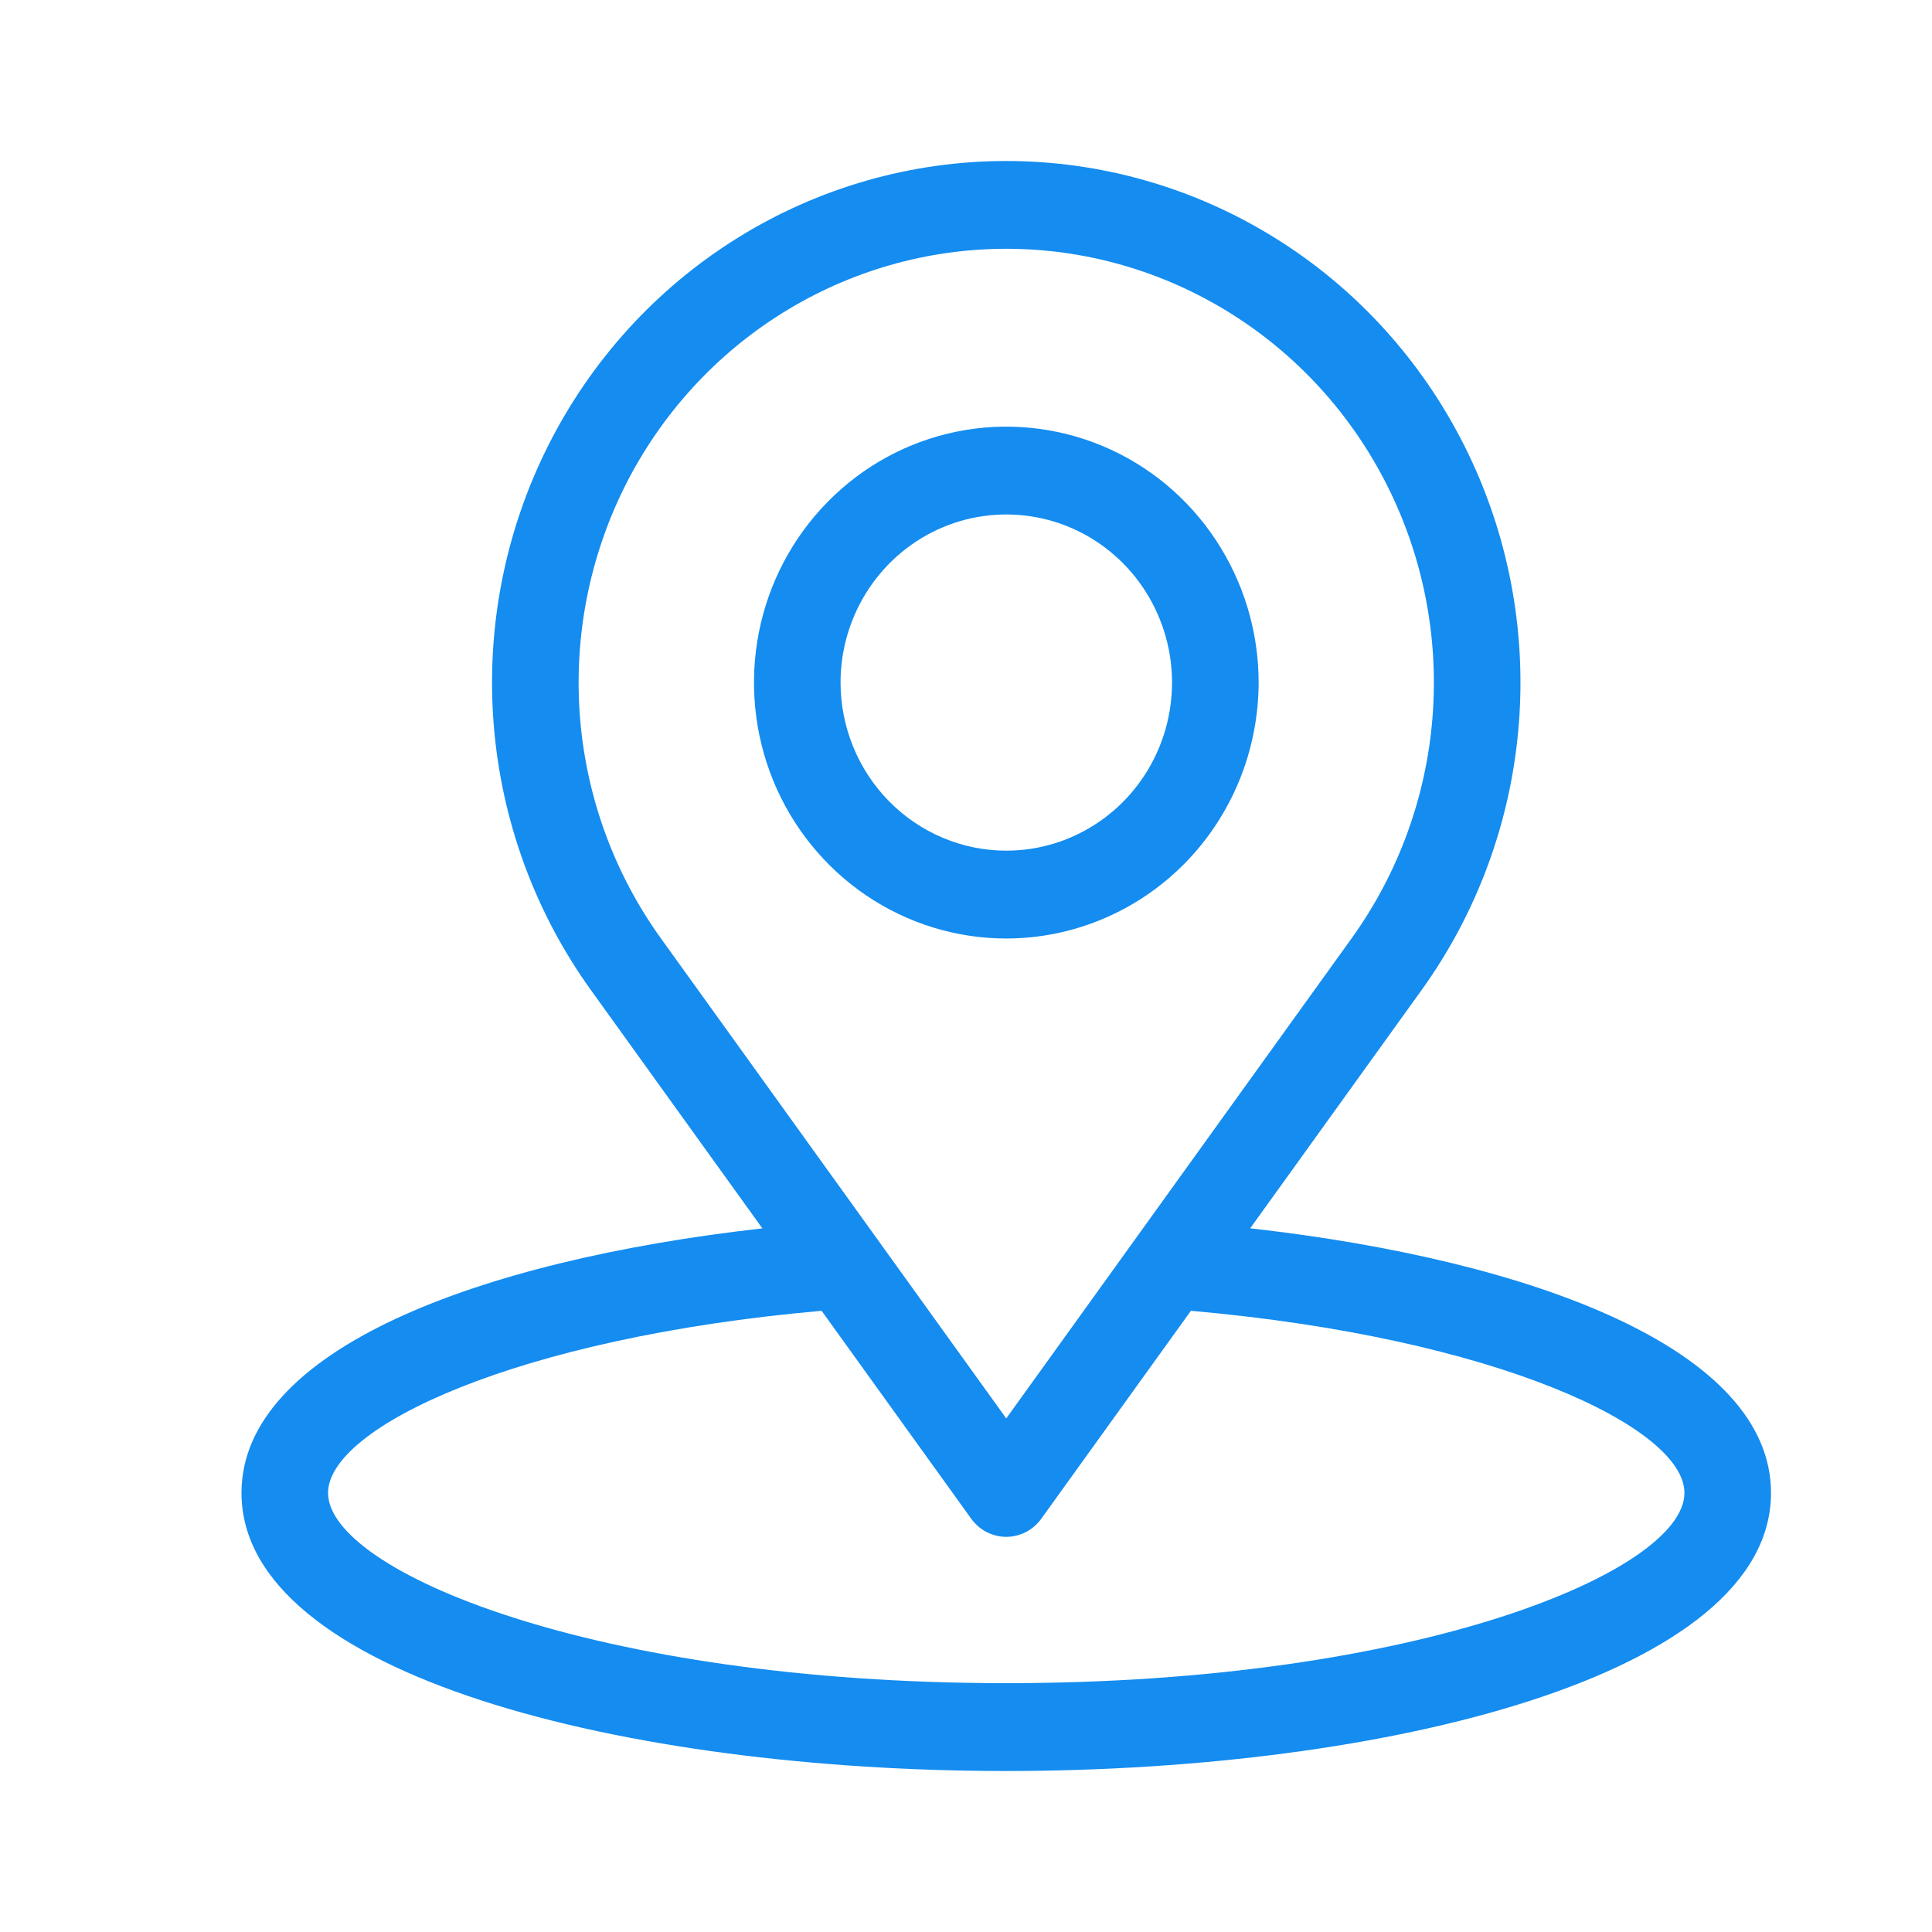 <svg width="30" height="30" viewBox="0 0 30 30" fill="none" xmlns="http://www.w3.org/2000/svg">
<mask id="mask0_73_284" style="mask-type:alpha" maskUnits="userSpaceOnUse" x="0" y="0" width="30" height="30">
<rect width="30" height="30" fill="#148CF0"/>
</mask>
<g mask="url(#mask0_73_284)">
<path d="M19.413 19.073L22.075 15.373C22.944 14.165 23.466 12.737 23.584 11.247C23.702 9.757 23.411 8.262 22.743 6.93C22.075 5.597 21.057 4.477 19.8 3.696C18.544 2.914 17.099 2.5 15.625 2.5C14.151 2.5 12.706 2.914 11.45 3.696C10.194 4.477 9.175 5.597 8.507 6.93C7.839 8.262 7.548 9.757 7.666 11.247C7.784 12.737 8.306 14.165 9.175 15.373L11.838 19.074C7.415 19.573 3.75 20.962 3.75 23.182C3.75 26.017 9.724 27.5 15.625 27.5C21.526 27.5 27.5 26.017 27.5 23.182C27.5 20.962 23.836 19.572 19.413 19.073ZM10.261 14.569C9.539 13.565 9.104 12.377 9.006 11.138C8.908 9.898 9.15 8.656 9.705 7.547C10.261 6.439 11.108 5.508 12.153 4.858C13.197 4.208 14.399 3.863 15.625 3.863C16.851 3.863 18.053 4.208 19.097 4.858C20.142 5.508 20.989 6.439 21.544 7.547C22.1 8.656 22.342 9.898 22.244 11.138C22.146 12.377 21.711 13.565 20.989 14.569L15.625 22.025L10.261 14.569ZM15.625 26.136C9.197 26.136 5.094 24.387 5.094 23.182C5.094 22.168 8.007 20.772 12.758 20.354L15.082 23.584C15.144 23.67 15.226 23.741 15.32 23.79C15.415 23.838 15.519 23.864 15.625 23.864C15.731 23.864 15.835 23.838 15.93 23.79C16.024 23.741 16.106 23.67 16.168 23.584L18.492 20.354C23.244 20.772 26.156 22.168 26.156 23.182C26.156 24.387 22.053 26.136 15.625 26.136Z" fill="#148CF0"/>
<path d="M19.544 10.599C19.544 9.813 19.314 9.045 18.883 8.391C18.453 7.737 17.841 7.228 17.125 6.927C16.409 6.627 15.622 6.548 14.862 6.701C14.102 6.854 13.403 7.233 12.856 7.789C12.308 8.344 11.934 9.053 11.783 9.823C11.632 10.594 11.71 11.393 12.006 12.12C12.303 12.846 12.805 13.466 13.449 13.903C14.093 14.34 14.851 14.573 15.626 14.573C16.664 14.572 17.66 14.153 18.395 13.408C19.129 12.663 19.542 11.653 19.544 10.599ZM13.052 10.599C13.052 10.083 13.203 9.578 13.486 9.149C13.769 8.719 14.171 8.385 14.641 8.187C15.111 7.99 15.629 7.938 16.128 8.039C16.627 8.139 17.085 8.388 17.445 8.753C17.805 9.118 18.05 9.583 18.15 10.09C18.249 10.596 18.198 11.121 18.003 11.598C17.808 12.075 17.479 12.482 17.055 12.769C16.632 13.056 16.135 13.209 15.626 13.209C14.943 13.209 14.289 12.933 13.807 12.444C13.324 11.954 13.053 11.291 13.052 10.599Z" fill="#148CF0"/>
</g>
</svg>

